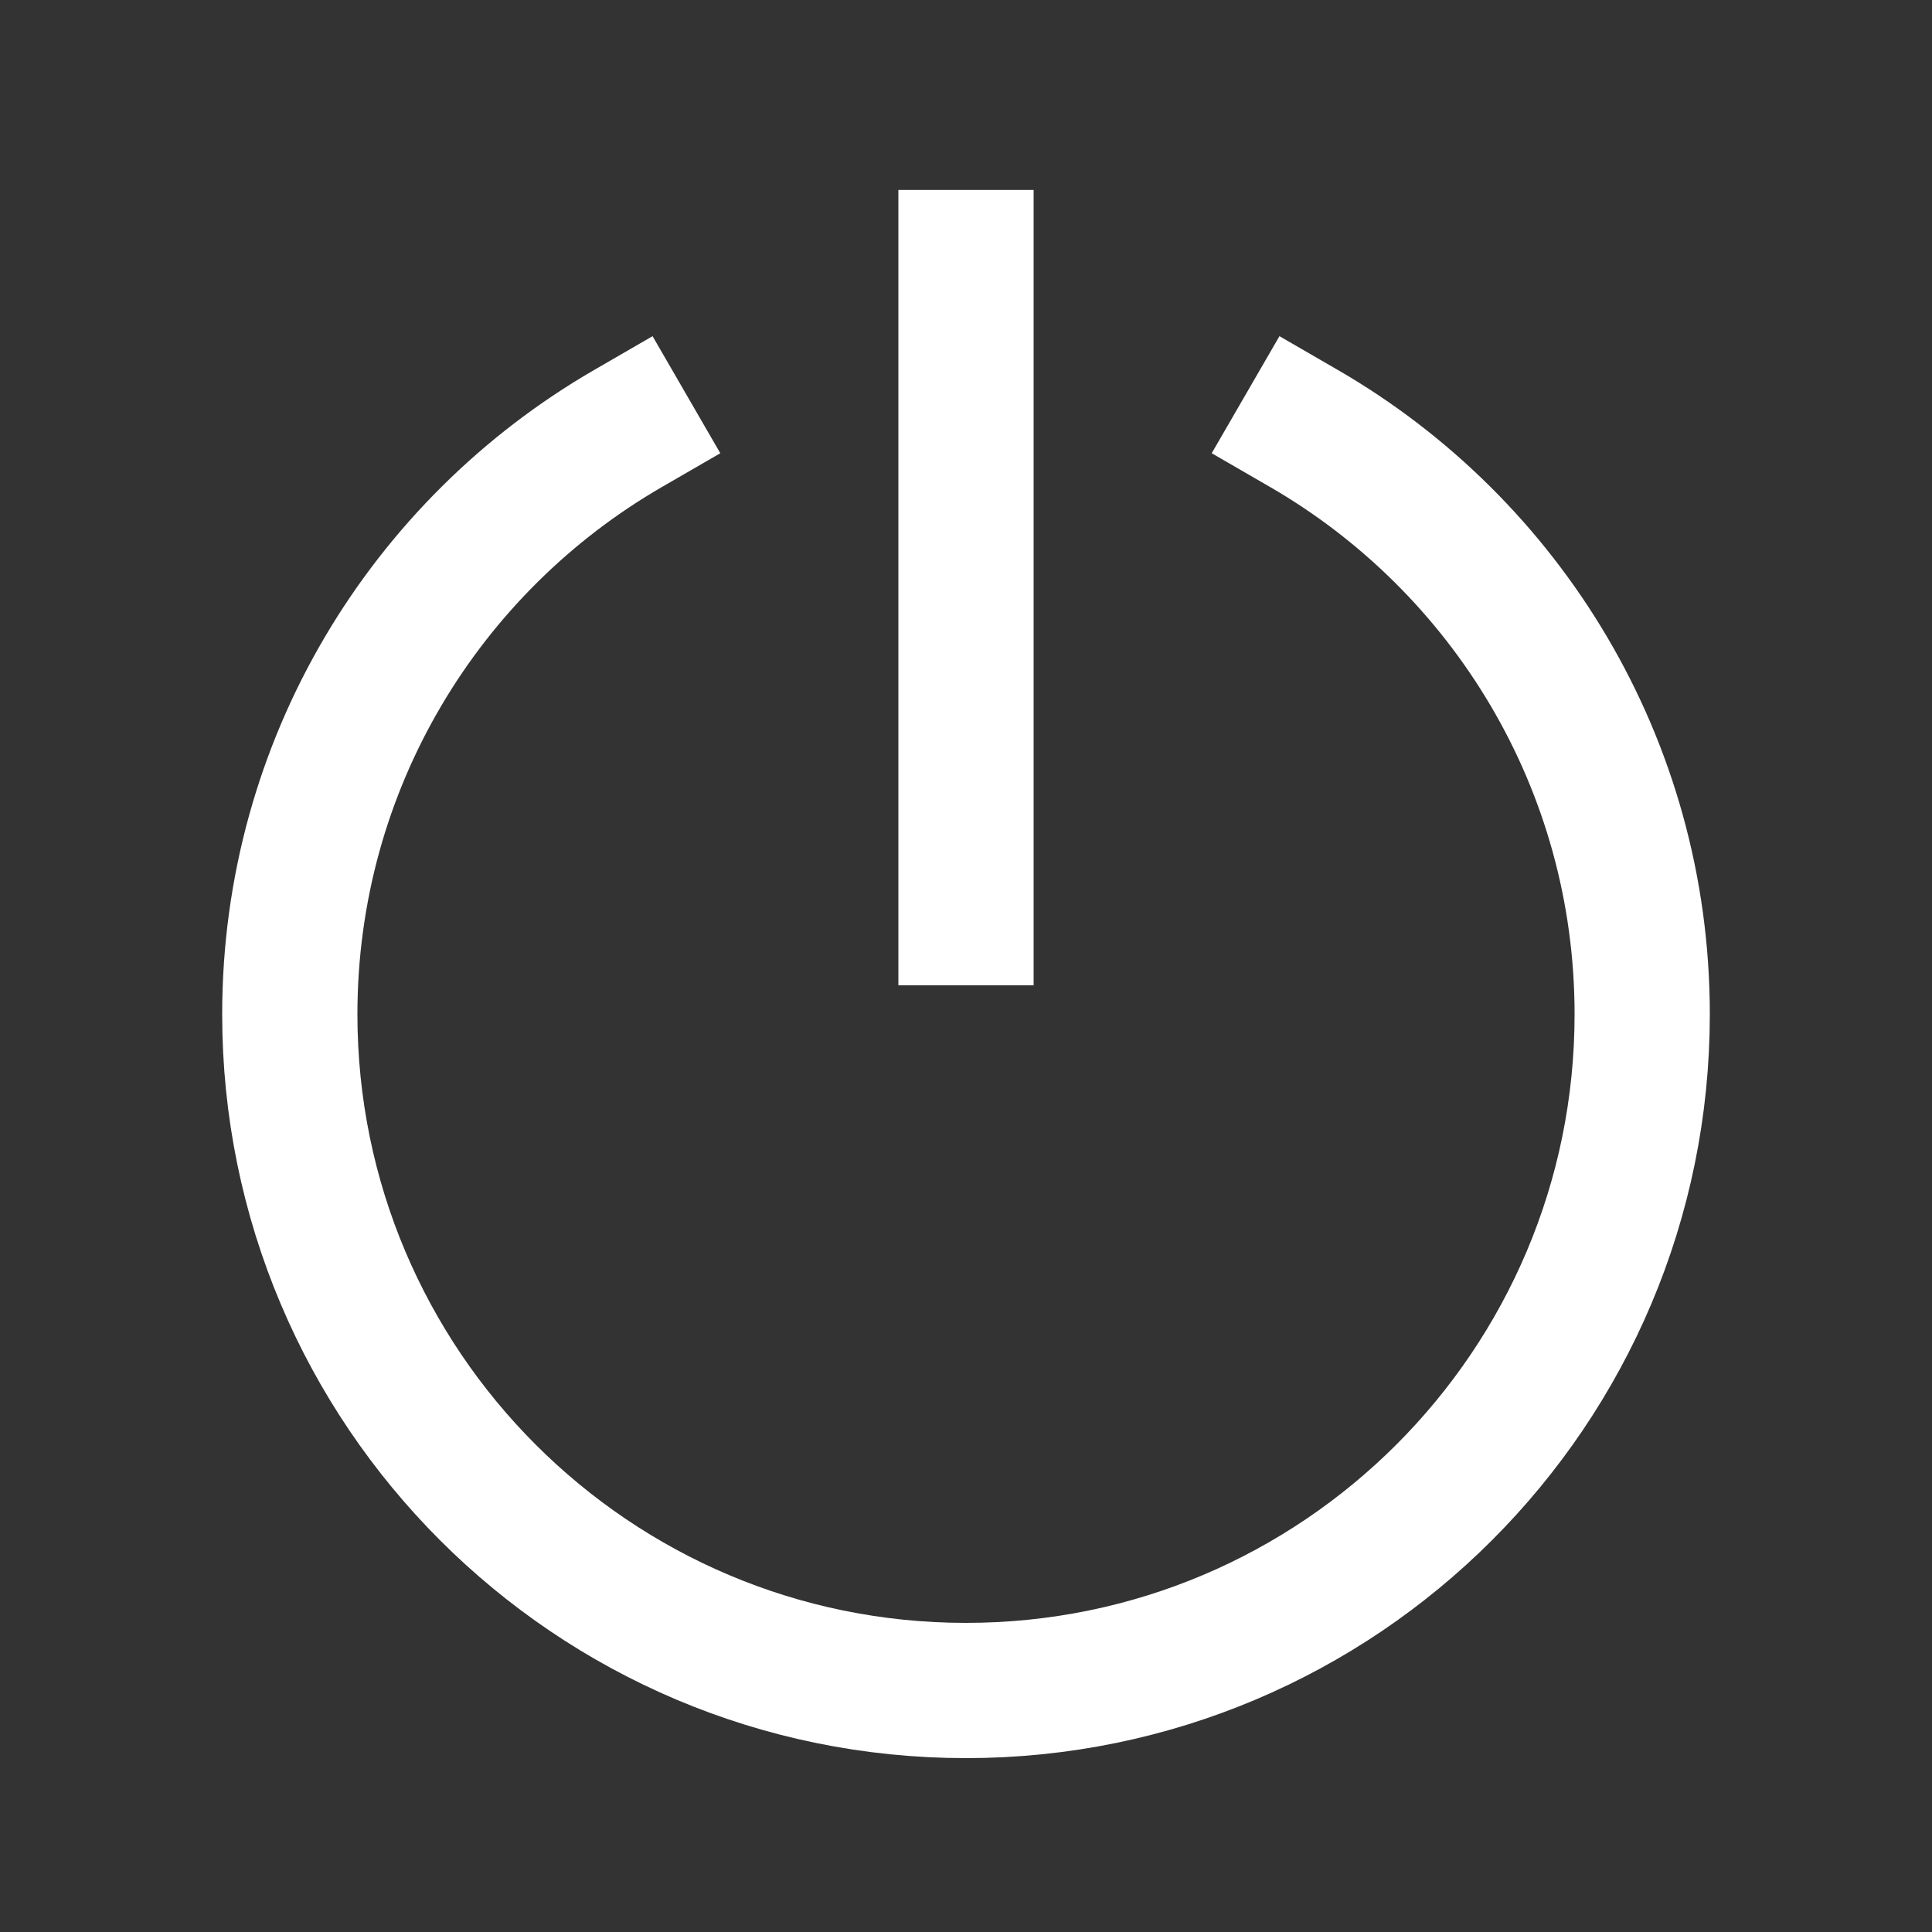 <svg xmlns="http://www.w3.org/2000/svg" width="40" height="40" viewBox="0 0 40 40" fill="none">
  <rect x="0" y="0" width="40" height="40" fill="#333333" stroke="none"/>
  <path d="M20 5.333V19M27 8.873C31.184 11.294 34 15.818 34 21C34 28.732 27.732 35 20 35C12.268 35 6 28.732 6 21C6 15.818 8.815 11.294 13 8.873" stroke="white" stroke-width="2.8" stroke-linecap="square" stroke-linejoin="bevel"/>
</svg>